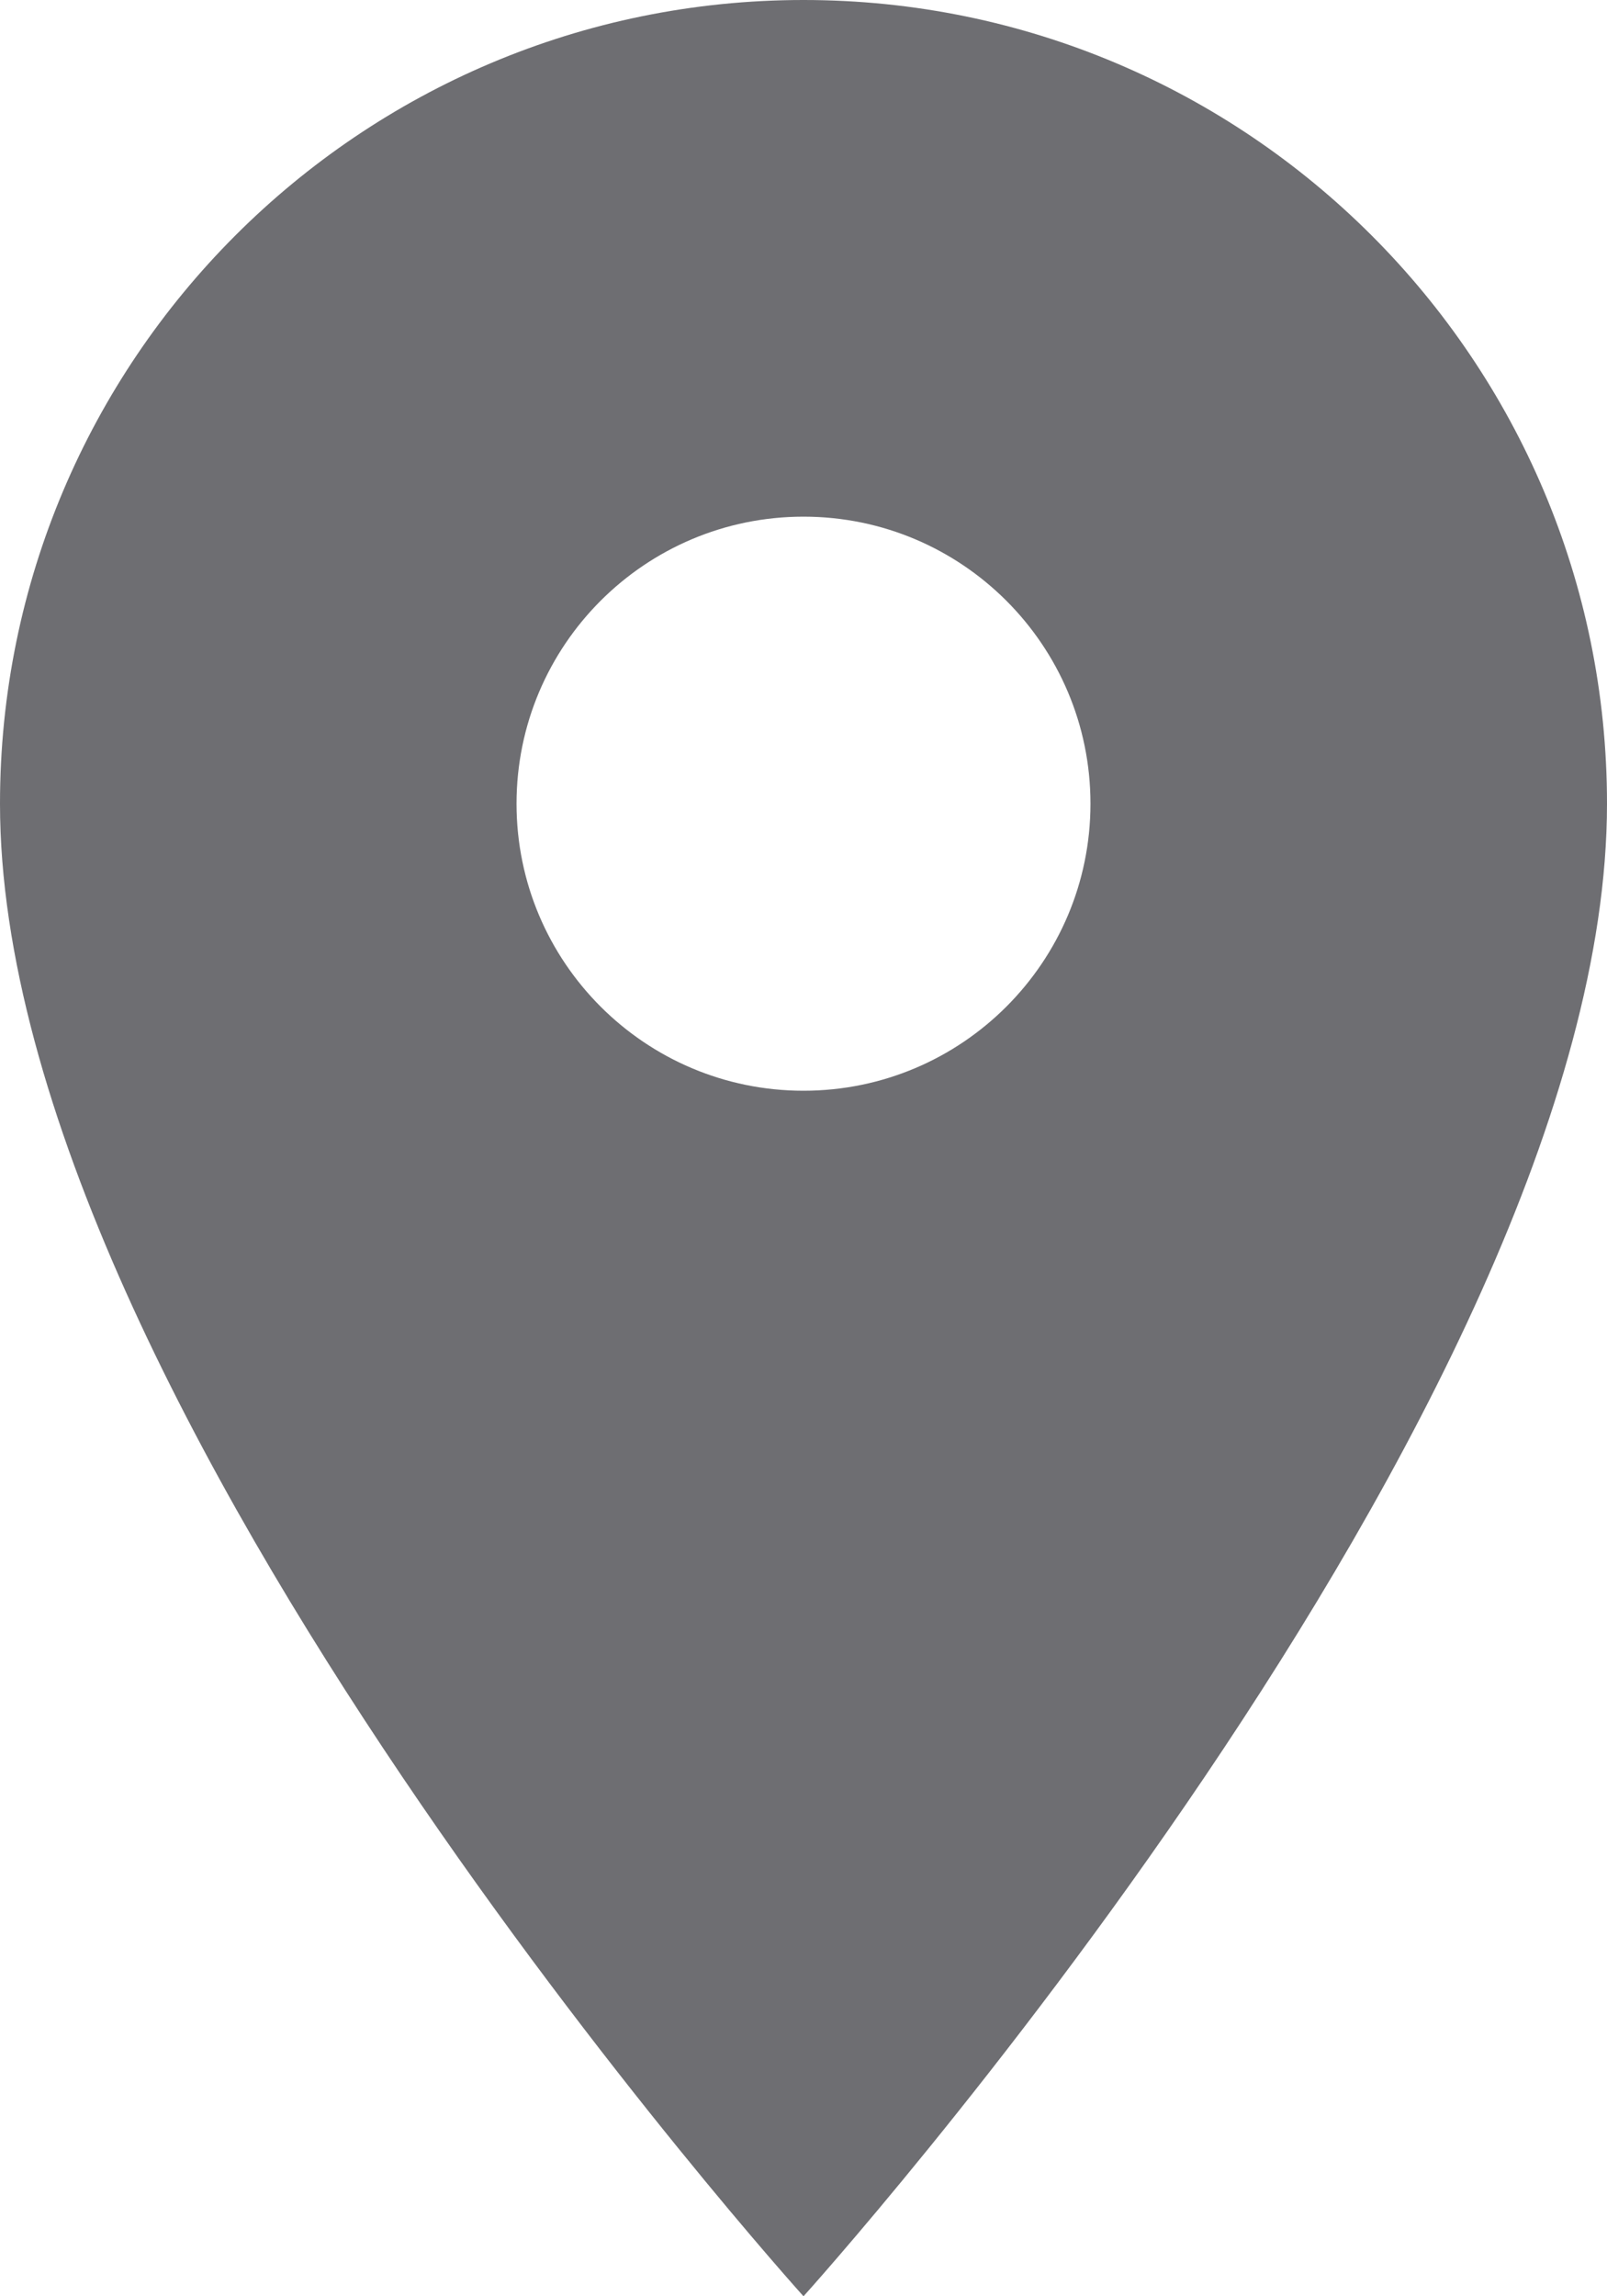 <?xml version="1.0" encoding="UTF-8" standalone="no"?>
<svg width="28px" height="40px" viewBox="0 0 28 40" version="1.1" xmlns="http://www.w3.org/2000/svg" xmlns:xlink="http://www.w3.org/1999/xlink">
    <!-- Generator: Sketch 3.7 (28169) - http://www.bohemiancoding.com/sketch -->
    <title>location-fill</title>
    <desc>Created with Sketch.</desc>
    <defs></defs>
    <g id="svgs" stroke="none" stroke-width="1" fill="none" fill-rule="evenodd">
        <g id="SVGs" transform="translate(-26, -40)" fill="#6E6E72">
            <g id="location" transform="translate(26, 40)">
                <path d="M0,14 C0,24.5 14,40 14,40 C14,40 28,24.5 28,14 C28,6.27 21.73,0 14,0 C6.27,0 0,6.27 0,14 Z M14,19 C11.24,19 9,16.76 9,14 C9,11.24 11.24,9 14,9 C16.76,9 19,11.24 19,14 C19,16.76 16.76,19 14,19 L14,19 Z" id="location-fill"></path>
            </g>
        </g>
    </g>
</svg>